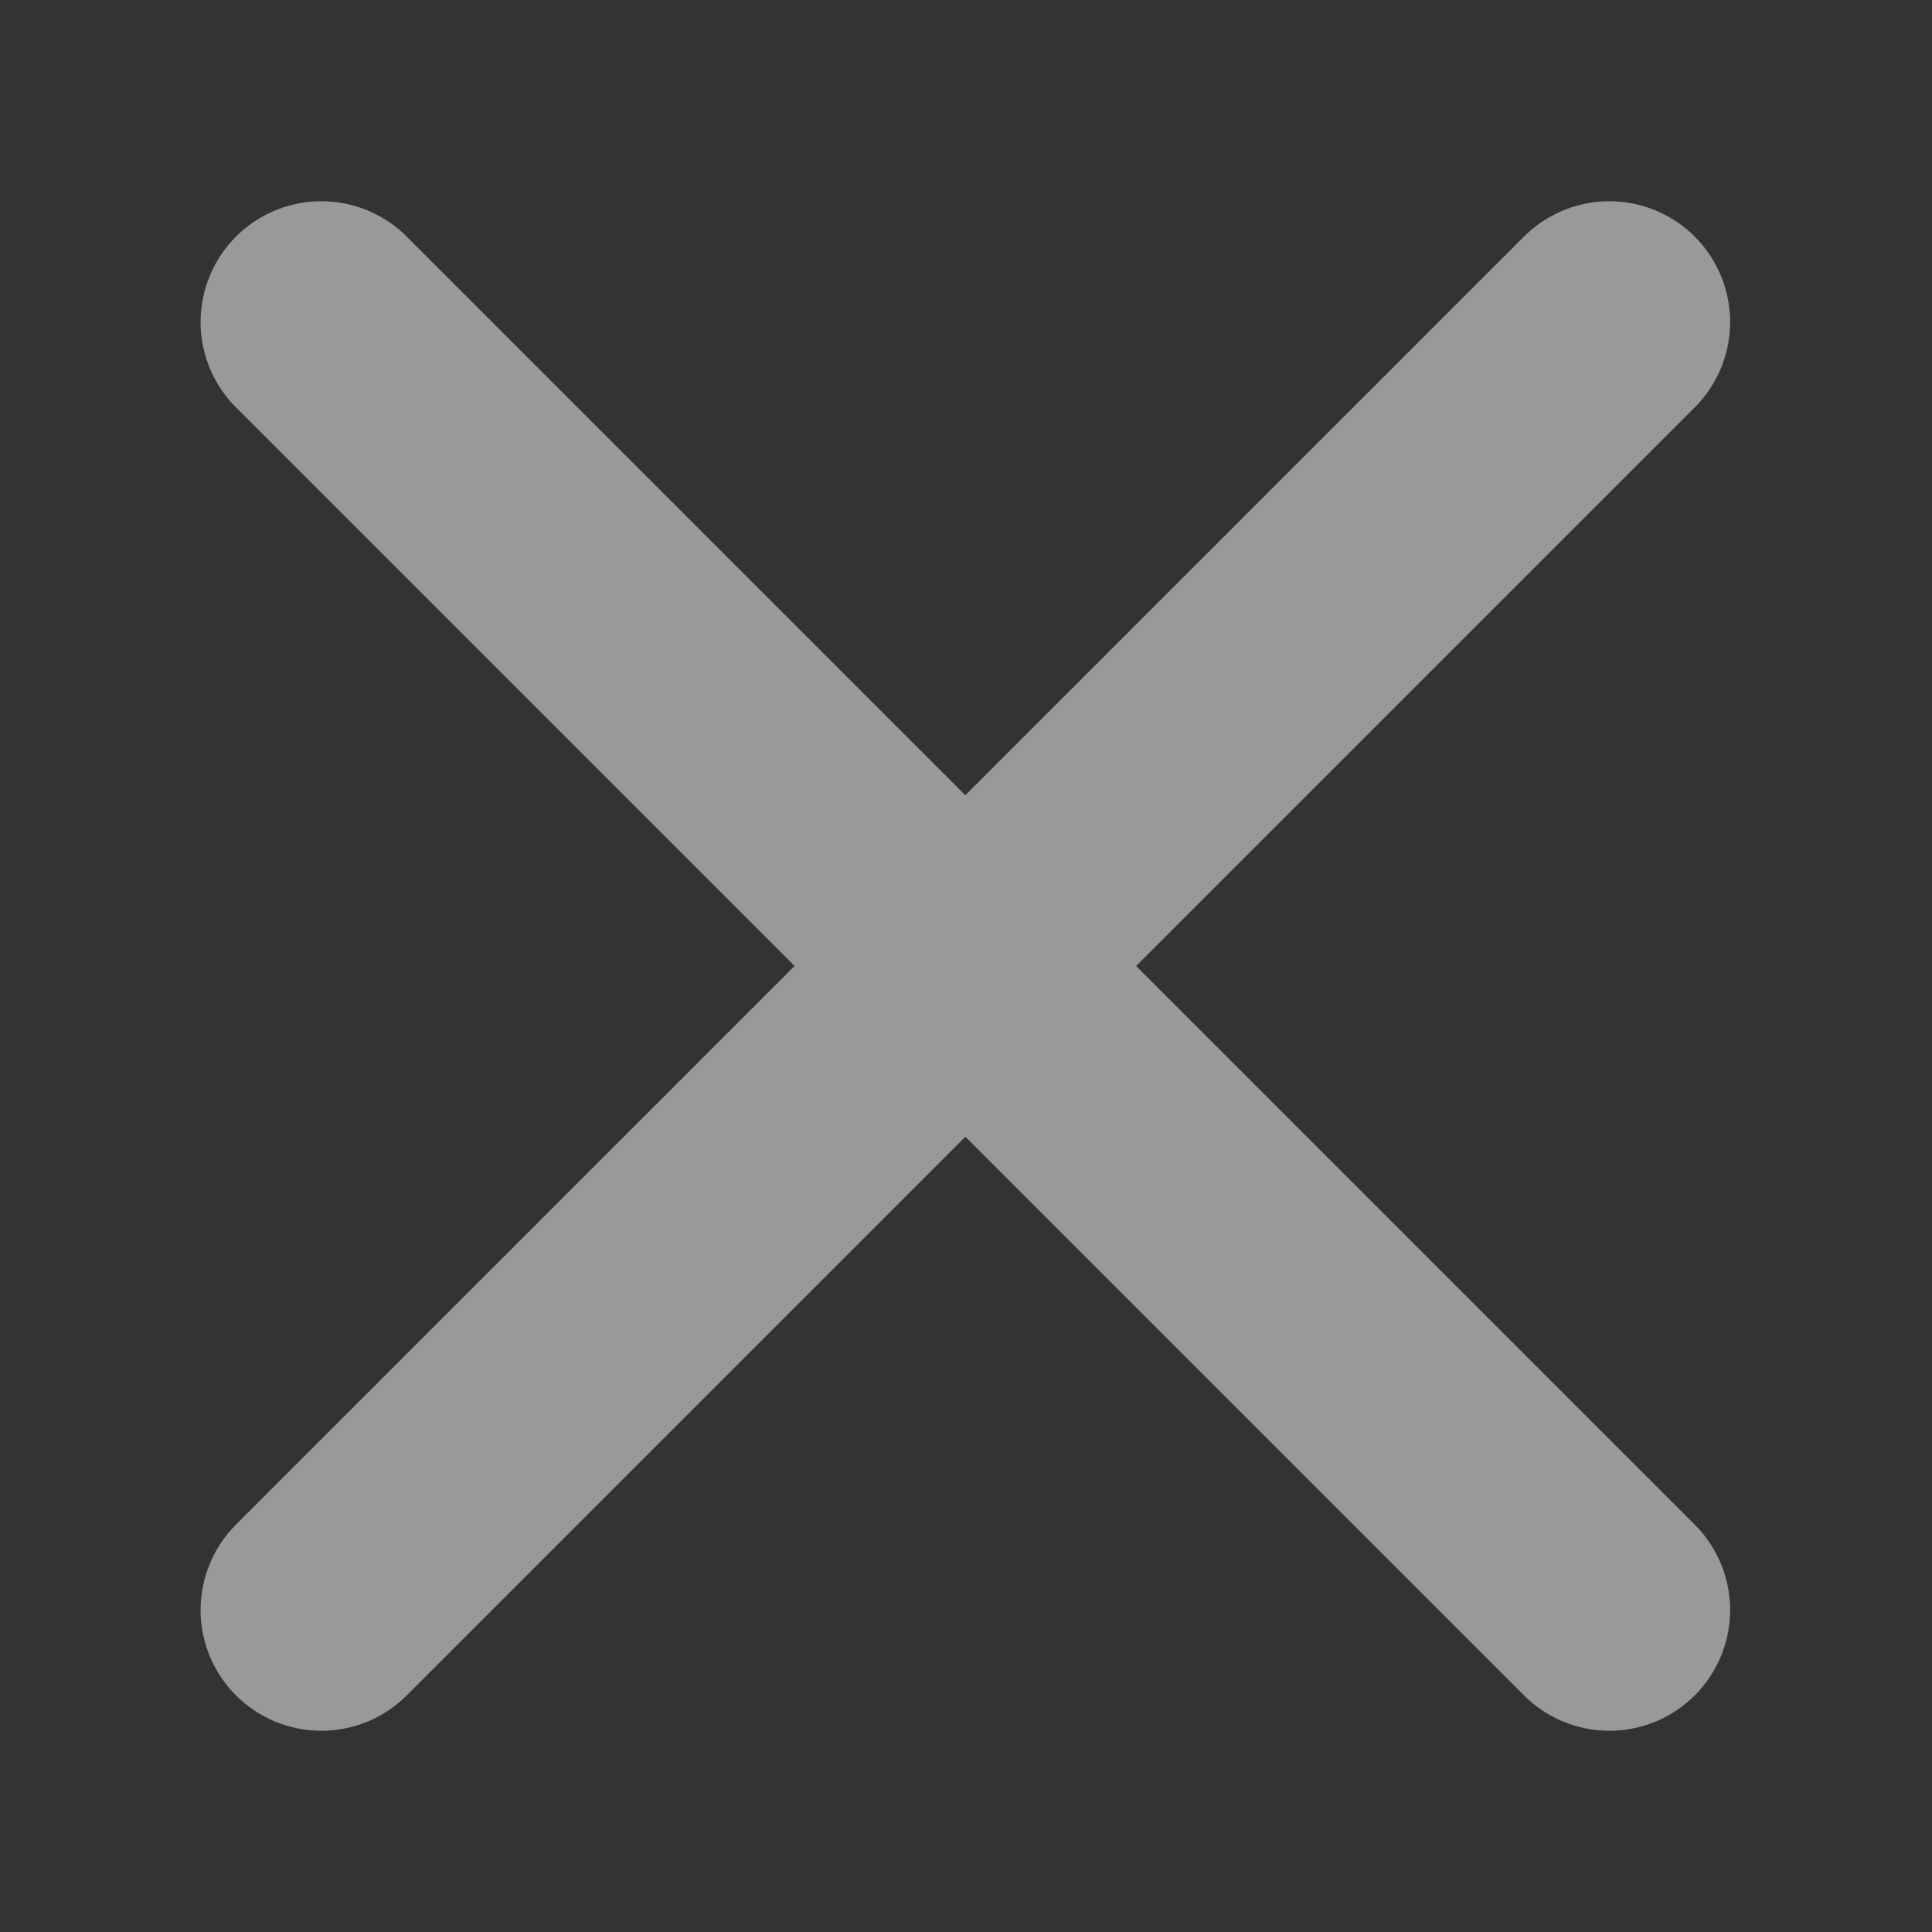 <svg xmlns="http://www.w3.org/2000/svg" width="12" height="12" viewBox="0 0 12 12">
    <rect x="0" y="0" width="12" height="12" fill="#333333" stroke="none"/>
    <defs>
        <style>
            .cls-3{fill:none;stroke:#fff;stroke-linecap:round;stroke-width:1.5px}
        </style>
    </defs>
    <g id="ic_x12_close" style="opacity:.5">
        <g id="그룹_4003" data-name="그룹 4003" transform="translate(-319.204 -1186.529)">
            <path id="패스_2586" data-name="패스 2586" class="cls-3" d="m321.2 1188.529 8 8"/>
            <path id="패스_2587" data-name="패스 2587" class="cls-3" d="m329.2 1188.529-8 8"/>
        </g>
    </g>
</svg>
